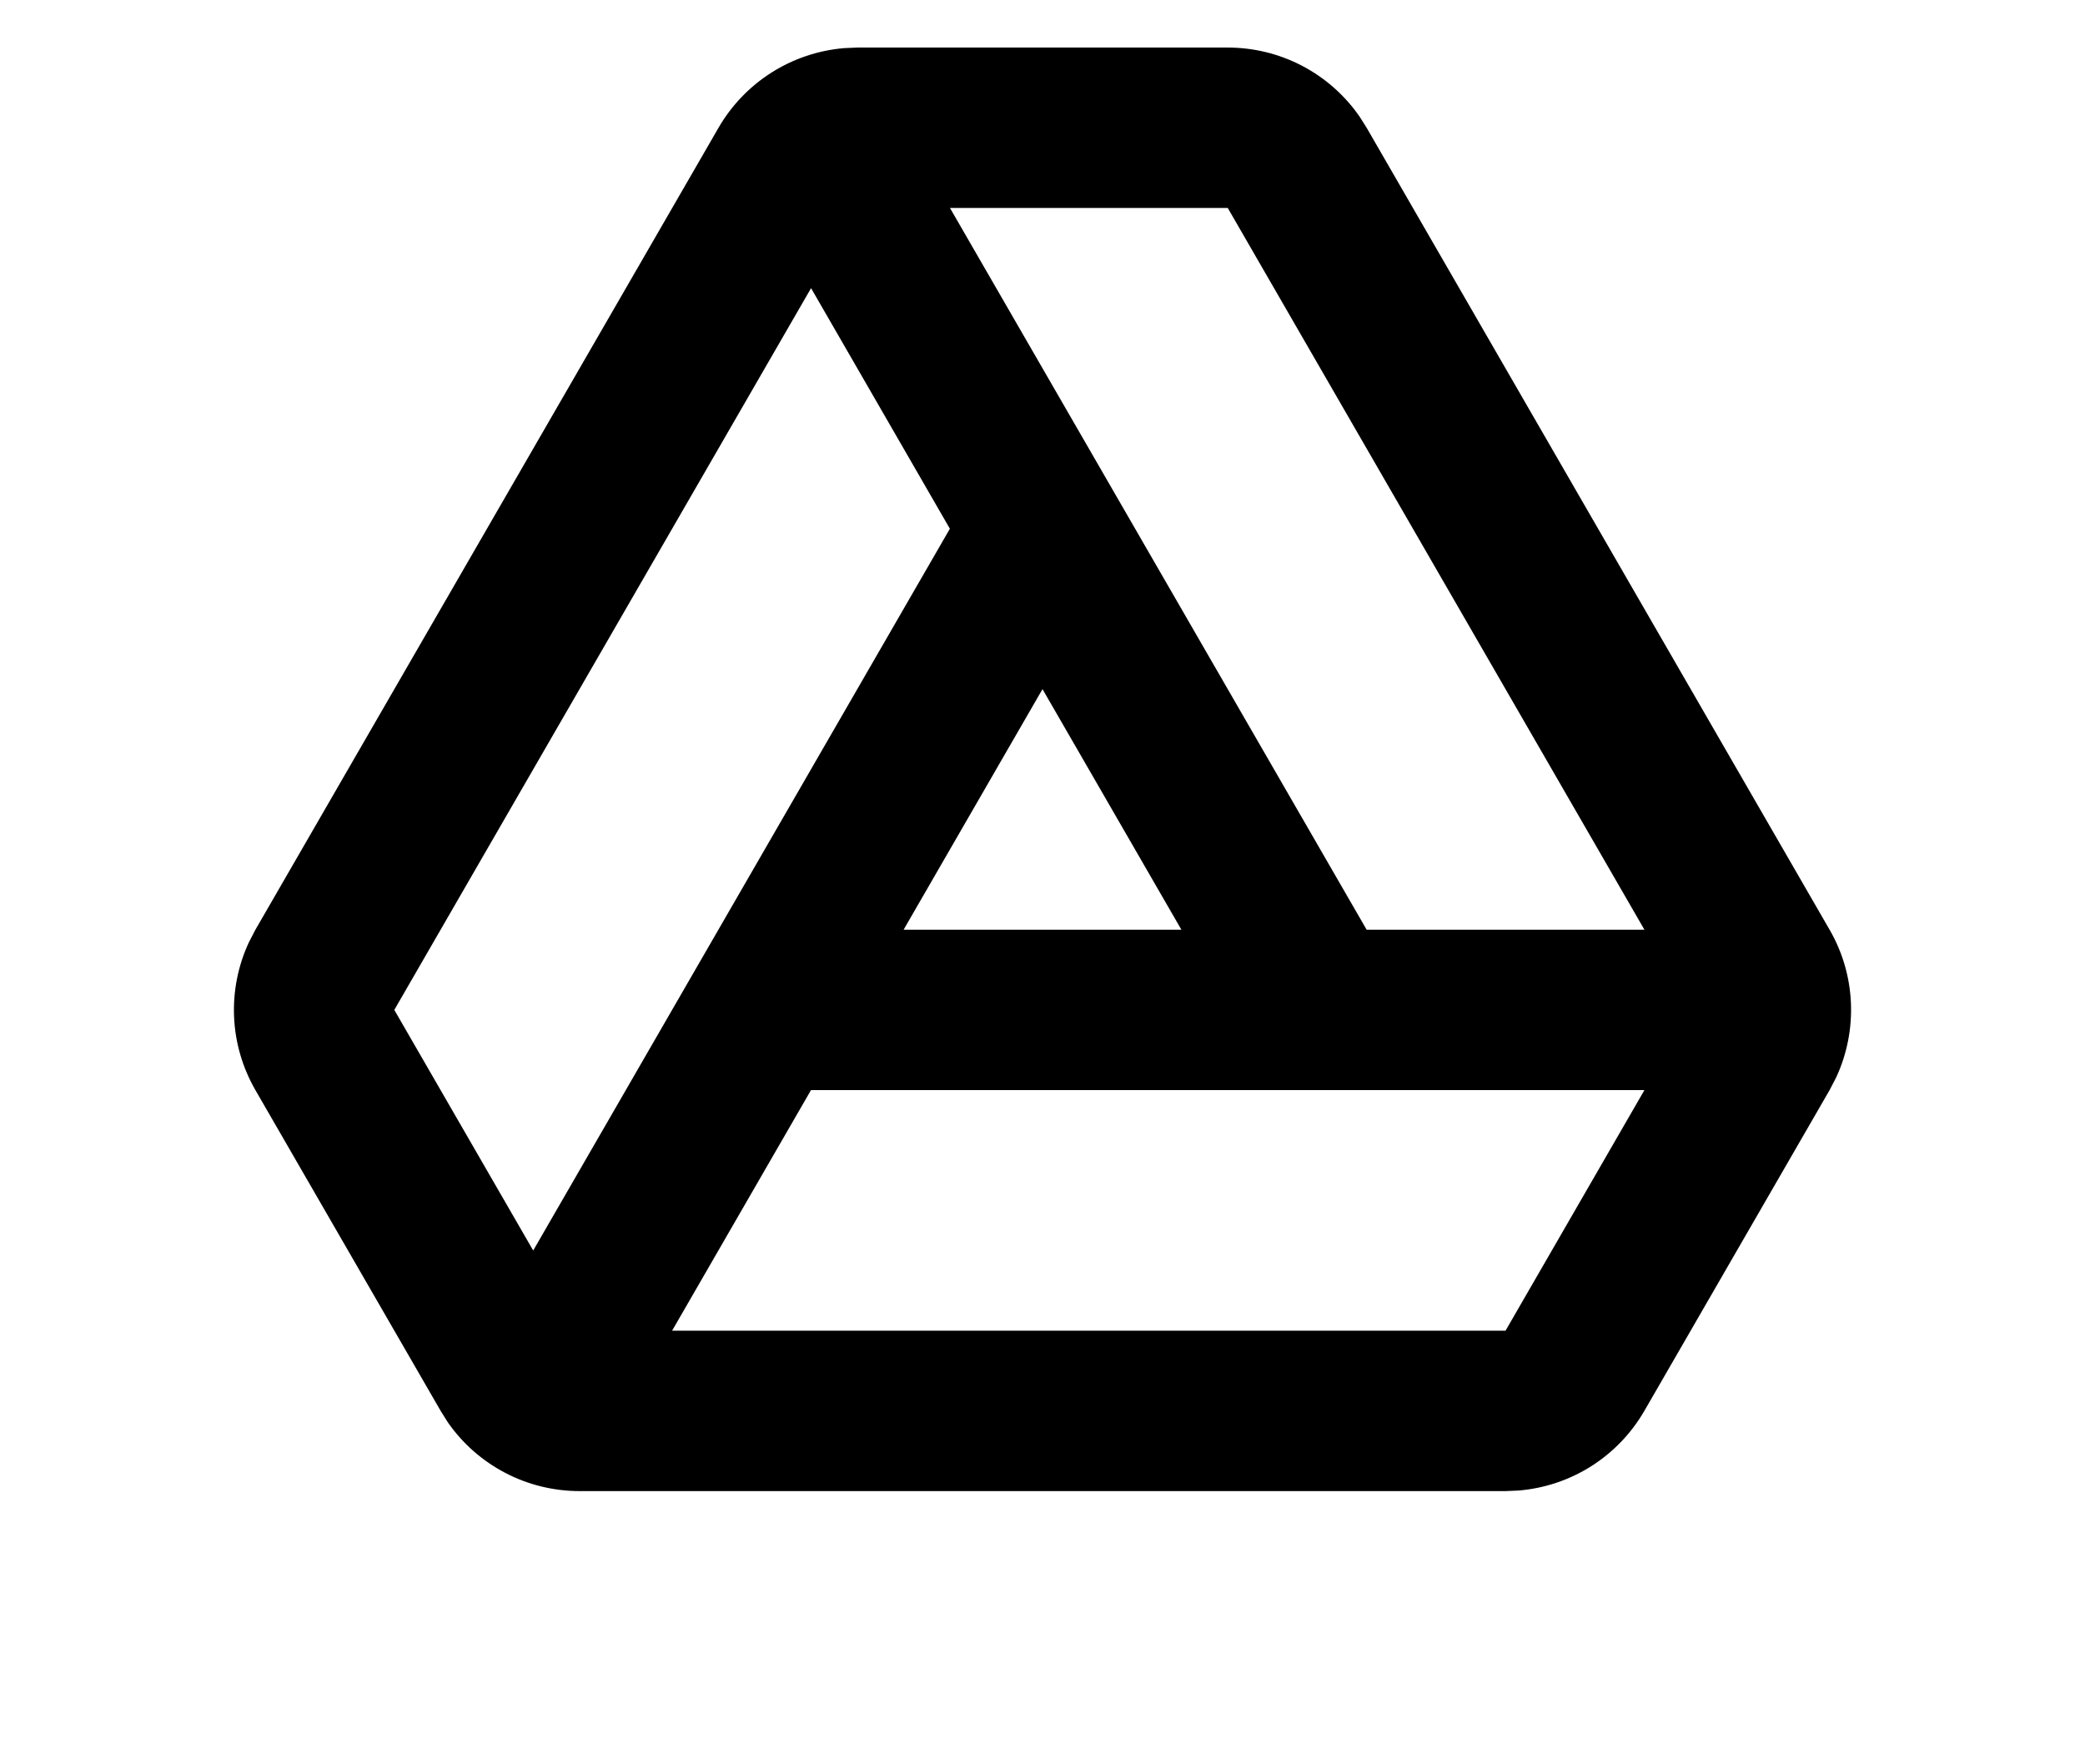 <svg width="26" height="22" viewBox="0 0 26 22" fill="none" xmlns="http://www.w3.org/2000/svg">
<g clip-path="url(#clip0_2157_856)">
<path fill-rule="evenodd" clip-rule="evenodd" d="M15.31 0.593C15.633 0.593 15.952 0.671 16.238 0.821C16.524 0.971 16.77 1.188 16.954 1.454L17.042 1.593L22.815 11.593C22.976 11.871 23.067 12.183 23.081 12.504C23.095 12.825 23.032 13.144 22.897 13.435L22.815 13.593L20.505 17.593C20.343 17.873 20.116 18.109 19.844 18.282C19.571 18.455 19.26 18.559 18.938 18.586L18.774 18.593H7.227C6.904 18.593 6.585 18.515 6.299 18.365C6.012 18.215 5.766 17.998 5.582 17.732L5.495 17.593L3.185 13.593C3.025 13.315 2.933 13.003 2.919 12.682C2.905 12.361 2.968 12.042 3.103 11.751L3.185 11.593L8.96 1.593C9.122 1.313 9.349 1.077 9.622 0.904C9.895 0.731 10.206 0.627 10.528 0.6L10.691 0.593H15.31ZM20.506 13.593H10.113L8.381 16.593H18.774L20.506 13.593ZM10.114 3.593L4.917 12.593L6.649 15.593L11.845 6.593L10.114 3.593ZM15.31 2.593H11.846L17.042 11.593H20.506L15.31 2.593ZM13 8.593L11.268 11.593H14.732L13 8.593Z" fill="black"/>
</g>
<defs>
<clipPath id="clip0_2157_856">
<rect width="24.166" height="20.814" fill="white" transform="translate(0.917 0.593)"/>
</clipPath>
</defs>
</svg>
